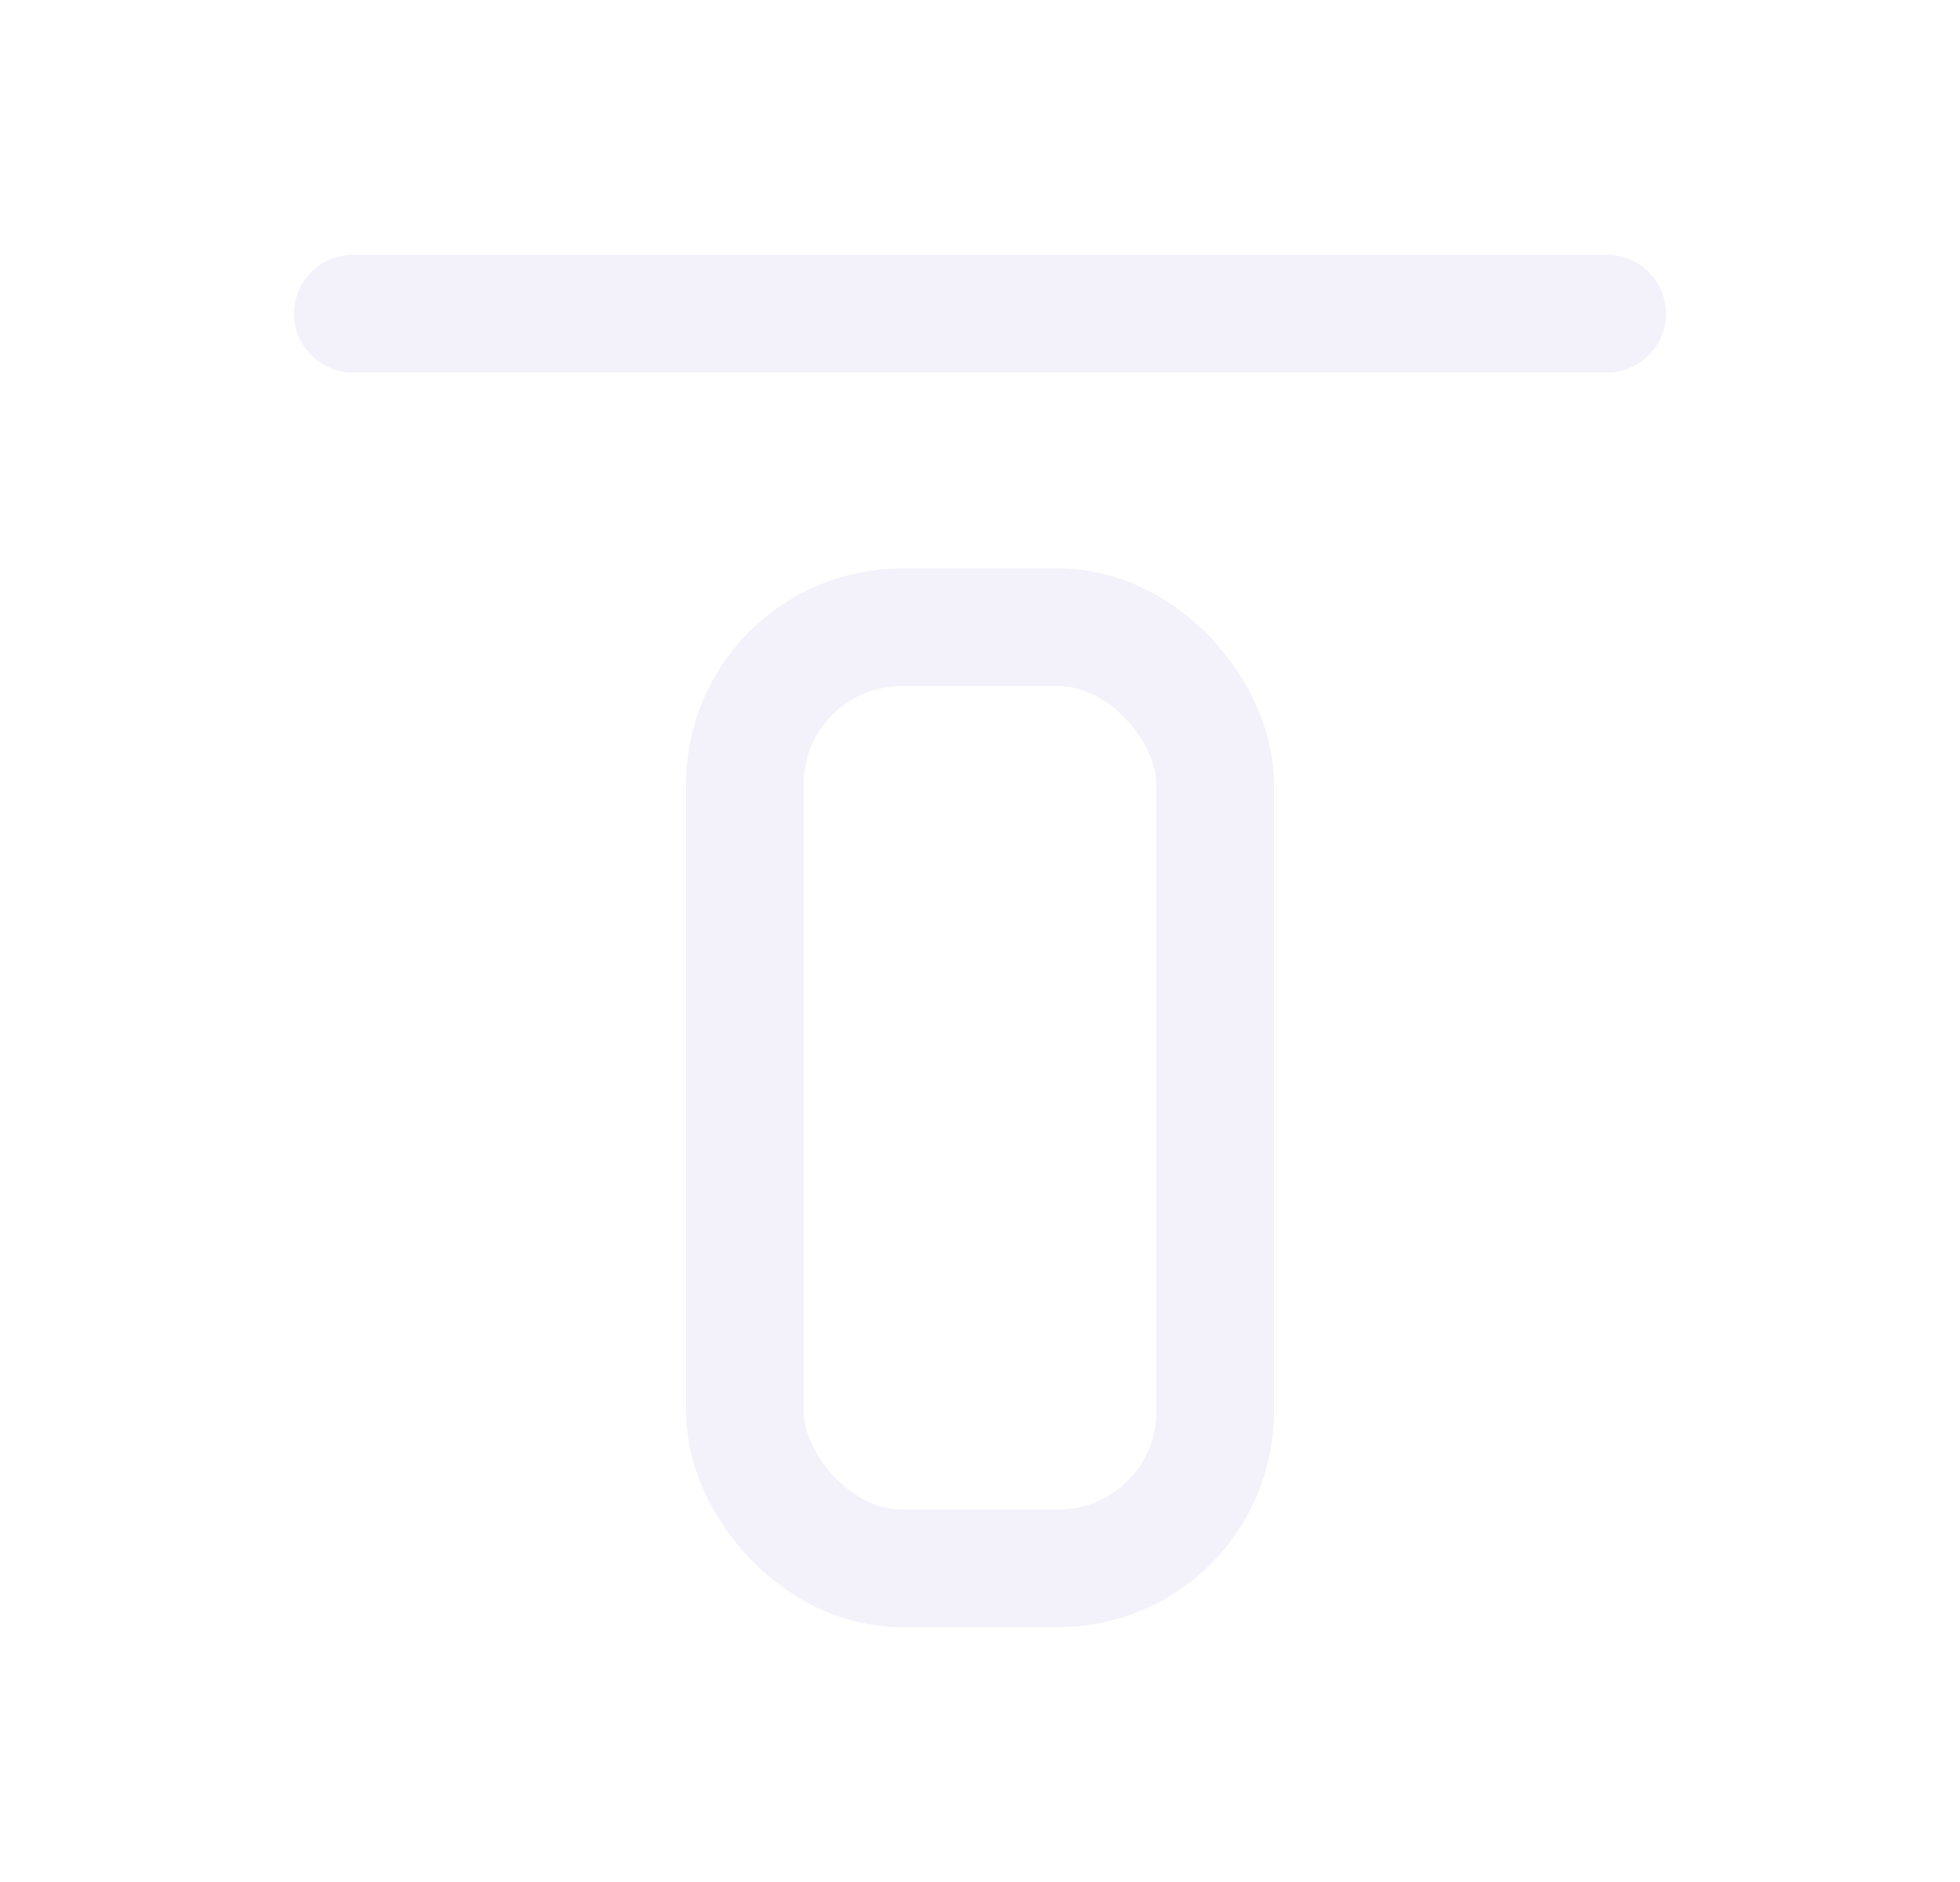 <svg width="25" height="24" viewBox="0 0 25 24" fill="none" xmlns="http://www.w3.org/2000/svg">
<path d="M4.5 4H20.5" stroke="#E1DEF5" stroke-opacity="0.4" stroke-width="1.5" stroke-linecap="round" stroke-linejoin="round"/>
<rect x="9.5" y="8" width="6" height="12" rx="2" stroke="#E1DEF5" stroke-opacity="0.4" stroke-width="1.5" stroke-linecap="round" stroke-linejoin="round"/>
</svg>
